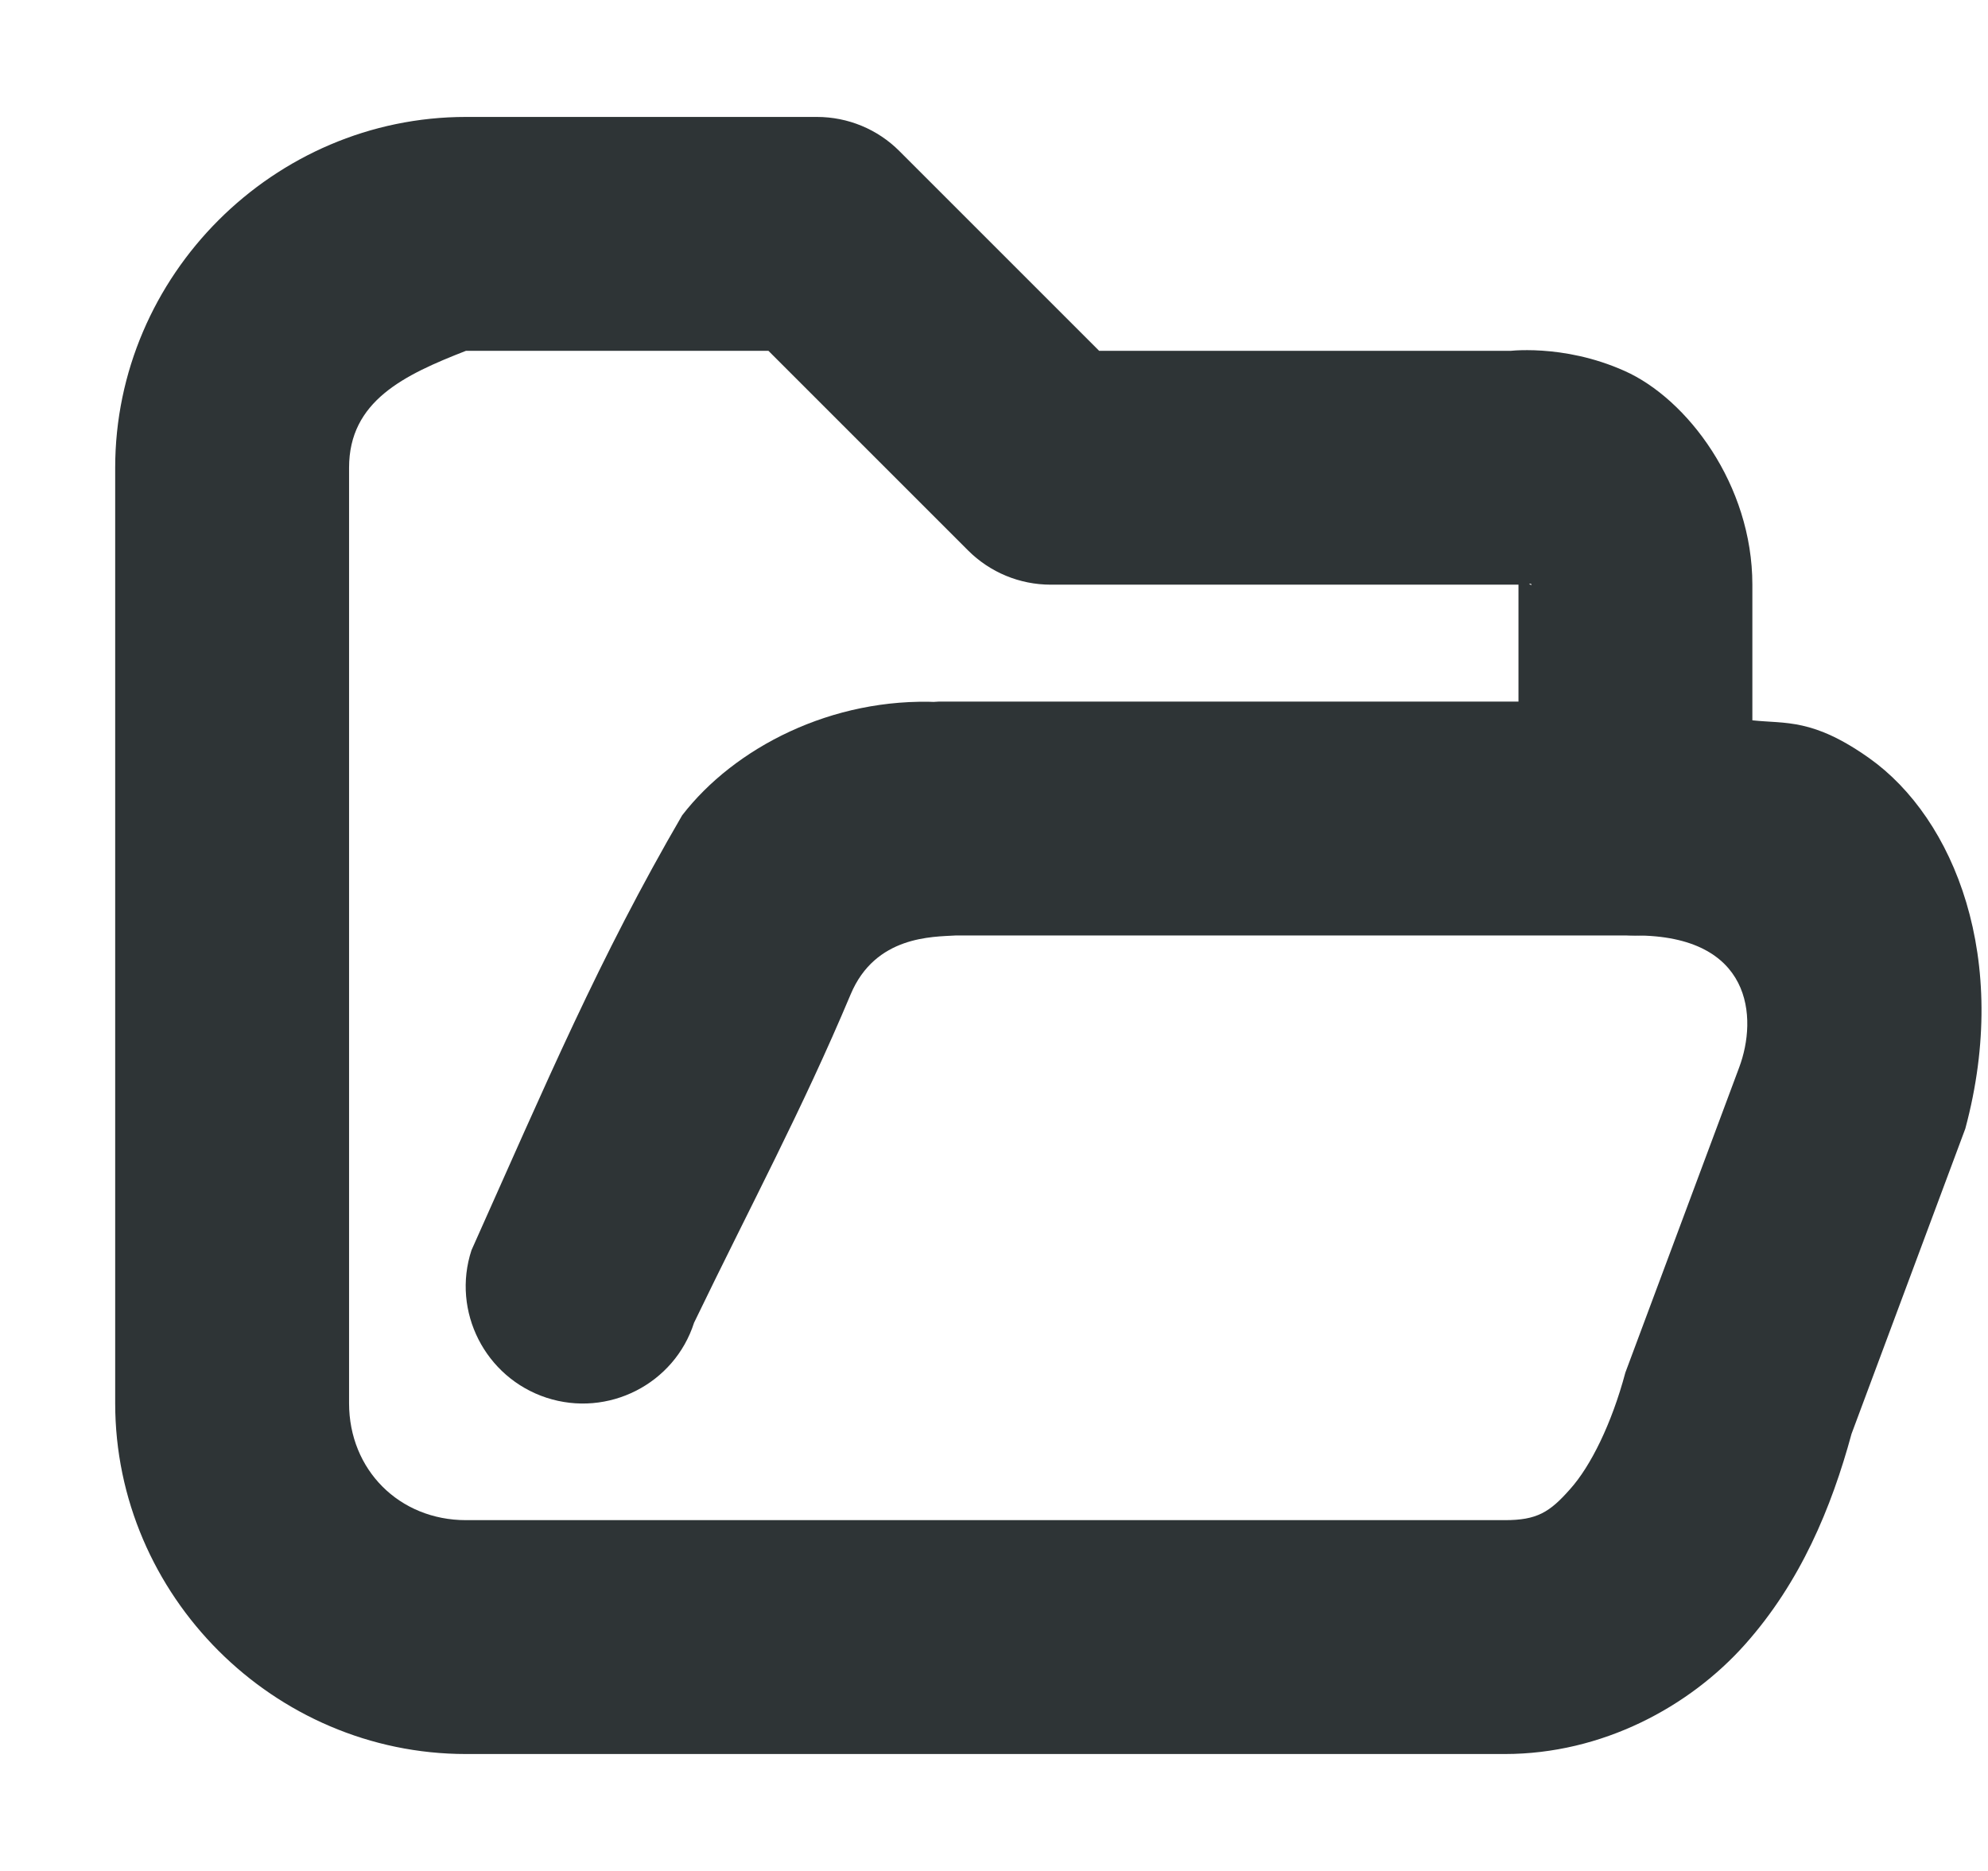 <svg width="17" height="16" viewBox="0 0 17 16" fill="none" xmlns="http://www.w3.org/2000/svg">
<g clip-path="url(#clip0_231_1404)">
<path d="M3.985 1C2.341 1 0.985 2.355 0.985 4V12C0.985 13.645 2.341 15 3.985 15H12.868C13.7 15 14.446 14.598 14.923 14.062C15.396 13.531 15.661 12.895 15.833 12.262L16.806 9.652C17.196 8.203 16.712 7 15.985 6.484C15.501 6.141 15.271 6.191 14.985 6.16V5C14.985 4.145 14.427 3.41 13.892 3.172C13.36 2.934 12.88 3.004 12.88 3.004L12.985 3H9.399L7.692 1.293C7.505 1.105 7.251 1 6.985 1H3.985ZM3.985 3H6.571L8.278 4.707C8.466 4.895 8.72 5 8.985 5H12.985C13.021 5 13.056 4.996 13.091 4.992C13.091 4.992 13.11 5.012 13.079 4.996C13.044 4.984 12.985 4.746 12.985 5V7C12.985 7.551 13.435 8 13.985 8C14.985 8 15.032 8.703 14.872 9.129L13.899 11.738C13.782 12.176 13.602 12.539 13.427 12.734C13.251 12.934 13.142 13 12.868 13H3.985C3.415 13 2.985 12.57 2.985 12V4C2.985 3.43 3.454 3.207 3.985 3Z" fill="#2E3436"/>
<path d="M7.985 6L8.028 6.004C7.114 5.961 6.278 6.395 5.833 6.973C5.122 8.195 4.677 9.25 4.032 10.691C3.86 11.215 4.149 11.781 4.673 11.953C5.2 12.125 5.767 11.836 5.935 11.312C6.423 10.301 6.857 9.496 7.274 8.504C7.485 8 7.978 8.012 8.173 8H13.985C14.536 8 14.985 7.551 14.985 7C14.985 6.449 14.536 6 13.985 6H7.985Z" fill="#2E3436"/>
</g>
<defs>
<clipPath id="clip0_231_1404">
<rect width="16" height="16" fill="white" transform="translate(0.985)"/>
</clipPath>
</defs>
</svg>
